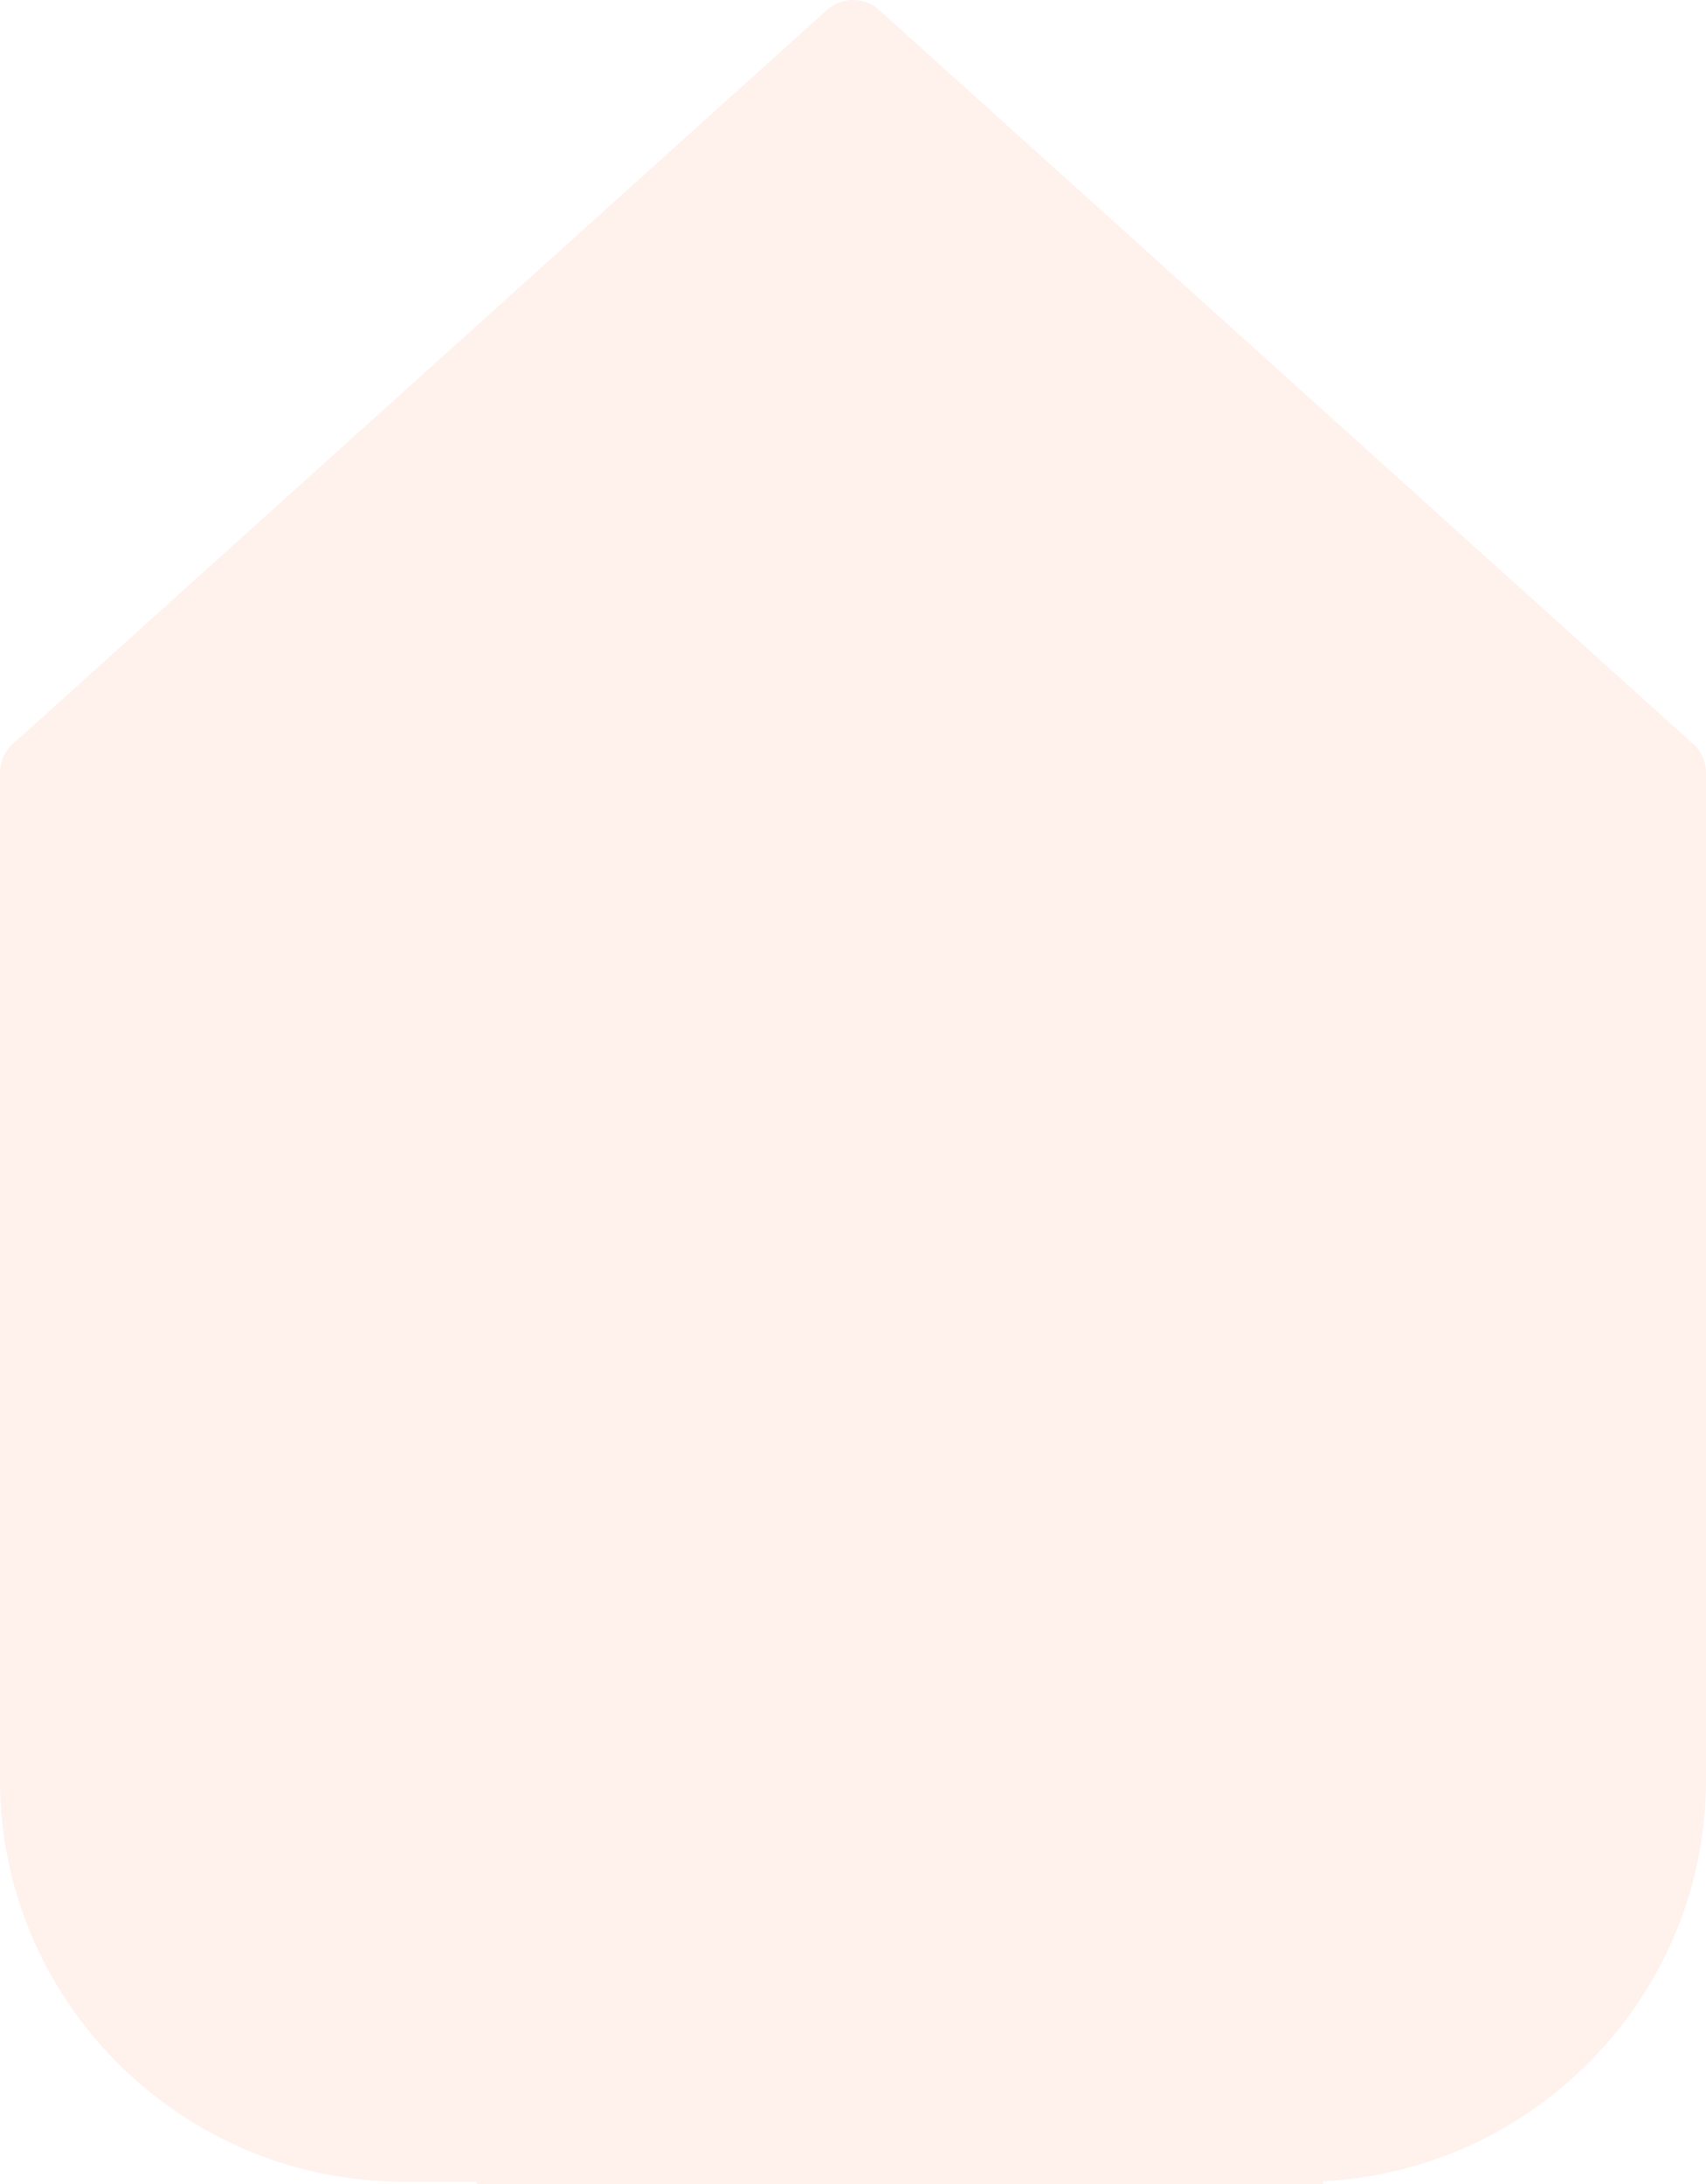 <svg width="50" height="64" viewBox="0 0 50 64" fill="none" xmlns="http://www.w3.org/2000/svg">
<g opacity="0.1">
<path d="M11.814 63.932H16.571C17.19 63.932 17.677 63.447 17.677 62.83V52.048C17.677 48.014 20.951 44.751 25 44.751C26.947 44.751 28.783 45.522 30.177 46.889C31.549 48.278 32.323 50.108 32.323 52.048V62.83C32.323 63.447 32.81 63.932 33.429 63.932H38.186C44.69 63.932 50 58.641 50 52.159V22.637C50 22.329 49.867 22.02 49.646 21.821L25.752 0.281C25.332 -0.094 24.668 -0.094 24.248 0.281L0.354 21.821C0.133 22.02 0 22.328 0 22.637V52.159C0 58.641 5.31 63.932 11.814 63.932Z" fill="#FE753F"/>
<rect x="13.967" y="35.23" width="24.806" height="28.769" fill="#FE753F"/>
</g>
</svg>
